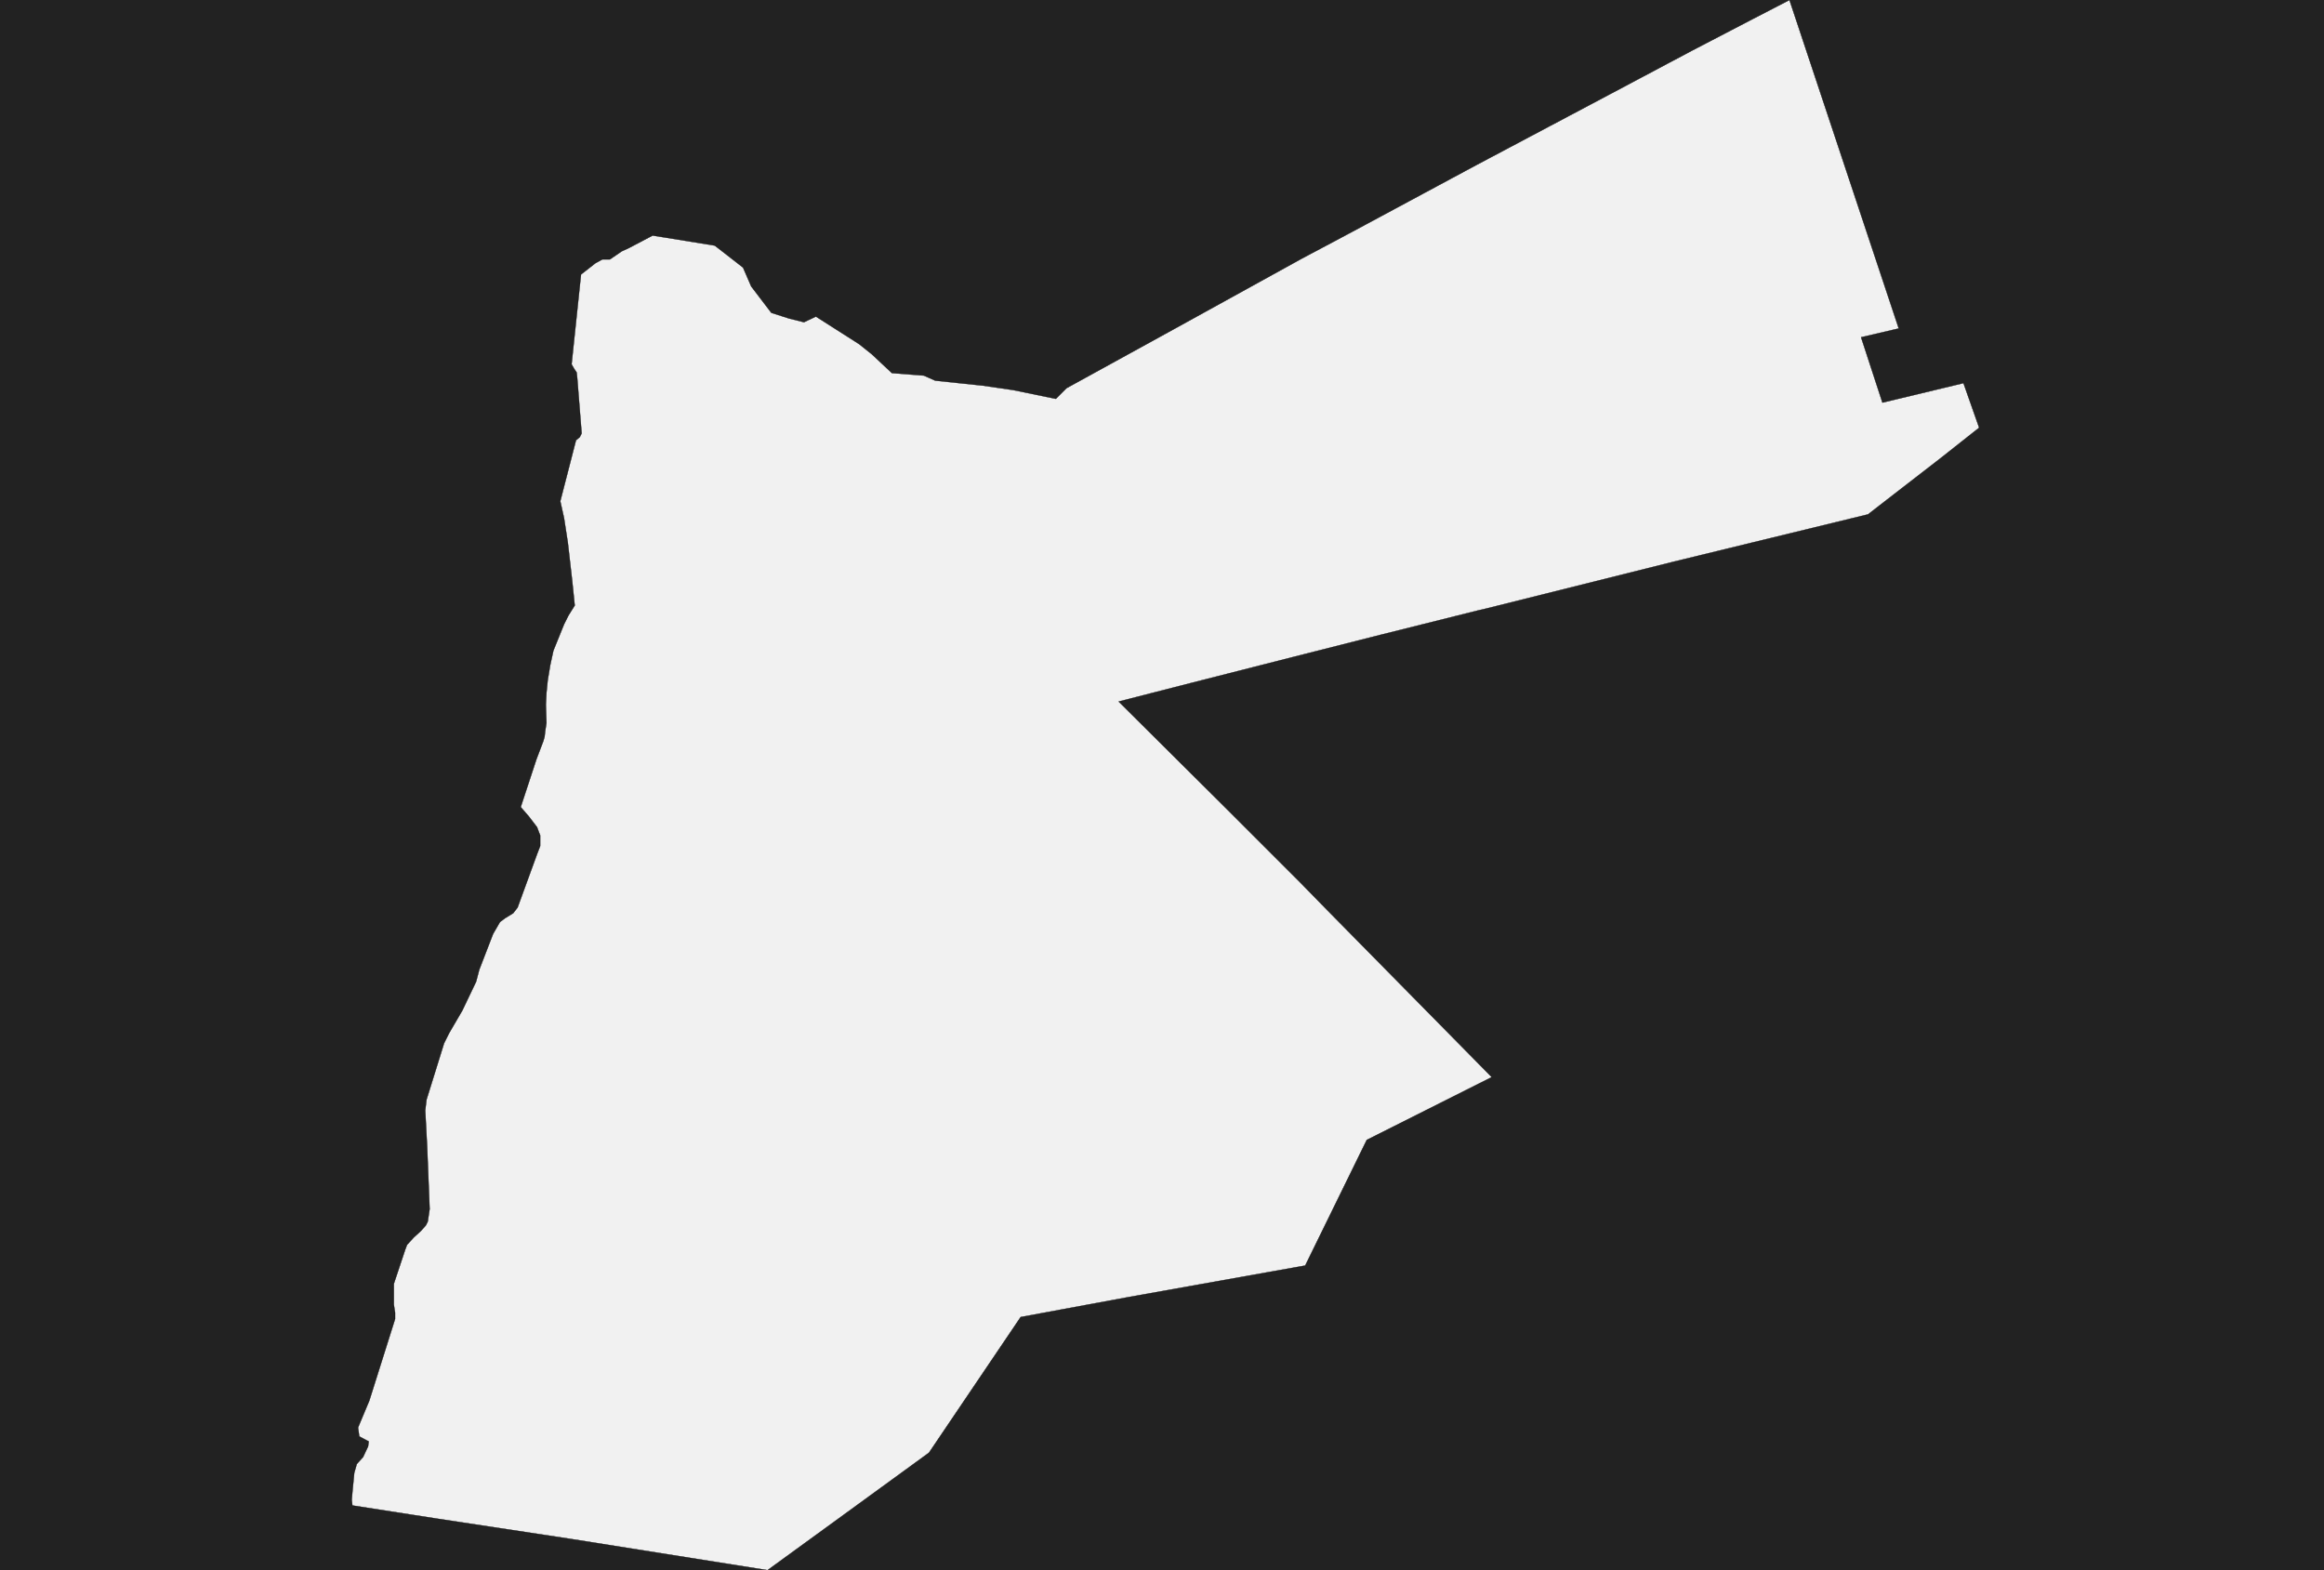 <?xml version="1.0" encoding="UTF-8" standalone="yes"?>
<!DOCTYPE svg PUBLIC "-//W3C//DTD SVG 1.0//EN" "http://www.w3.org/TR/2001/REC-SVG-20010904/DTD/svg10.dtd">
<svg height="250" width="370" xmlns="http://www.w3.org/2000/svg" xmlns:svg="http://www.w3.org/2000/svg" xmlns:xlink="http://www.w3.org/1999/xlink">


<g id="background">
<rect id="" width="370" height="250" fill="#222222"/>
</g>
  <g id="400" style="stroke-miterlimit: 3; fill: #F1F1F1; stroke: #000000; stroke-opacity: 1; stroke-width: 0.05; stroke-linejoin: bevel; stroke-linecap: square">
    <polygon id="Jordan" points="56.1,239.7 56.0,238.8 56.1,237.6 56.4,234.5 56.8,233.1 57.8,232.0 58.6,230.3 58.7,229.5 57.2,228.7 57.0,227.3 58.8,223.0 62.9,210.0 62.9,209.0 62.8,208.4 62.7,207.7 62.7,206.3 62.7,204.4 64.5,199.0 64.8,198.2 65.9,197.0 67.0,196.0 67.8,195.1 68.1,194.5 68.4,192.5 68.0,182.5 67.7,176.8 67.9,175.1 70.7,166.1 71.5,164.5 73.6,160.9 75.8,156.3 76.3,154.4 78.5,148.7 79.6,146.8 80.4,146.2 81.7,145.4 82.4,144.5 85.5,136.0 86.0,134.7 86.0,133.0 85.8,132.5 85.5,131.7 84.2,130.0 82.9,128.5 85.4,120.9 86.5,118.0 86.7,117.3 86.8,116.4 87.0,115.1 86.9,112.2 87.0,110.3 87.2,108.3 87.6,105.9 88.1,103.6 89.8,99.4 90.5,98.0 91.5,96.4 91.1,92.5 90.4,86.4 89.8,82.5 89.2,79.8 91.7,70.1 92.3,69.6 92.6,69.0 91.9,60.2 91.8,59.3 91.4,58.7 91.0,58.0 92.5,43.7 94.8,41.9 95.9,41.3 97.1,41.3 99.0,40.0 100.1,39.5 103.9,37.5 105.8,37.8 113.8,39.1 118.3,42.6 119.6,45.6 122.8,49.8 125.6,50.7 128.0,51.3 129.9,50.4 136.8,54.8 138.8,56.4 142.0,59.4 147.1,59.8 148.9,60.6 156.5,61.4 161.3,62.1 168.1,63.5 169.8,61.8 186.9,52.4 207.2,41.2 215.1,37.0 235.0,26.3 256.5,14.9 269.3,8.1 279.1,3.0 284.9,0.0 302.3,52.3 296.3,53.7 299.7,64.1 312.6,61.0 315.1,68.1 308.9,73.0 301.4,78.8 297.4,81.9 266.6,89.4 236.6,96.9 235.3,97.2 220.1,101.0 205.9,104.6 189.8,108.7 178.1,111.7 195.4,128.9 207.0,140.5 211.2,144.8 237.5,171.5 217.6,181.5 207.8,201.5 202.2,202.5 179.8,206.5 162.5,209.7 147.9,231.3 134.3,241.2 122.2,250.0 90.7,245.0 69.6,241.8 56.1,239.7 " />
  </g>
</svg>